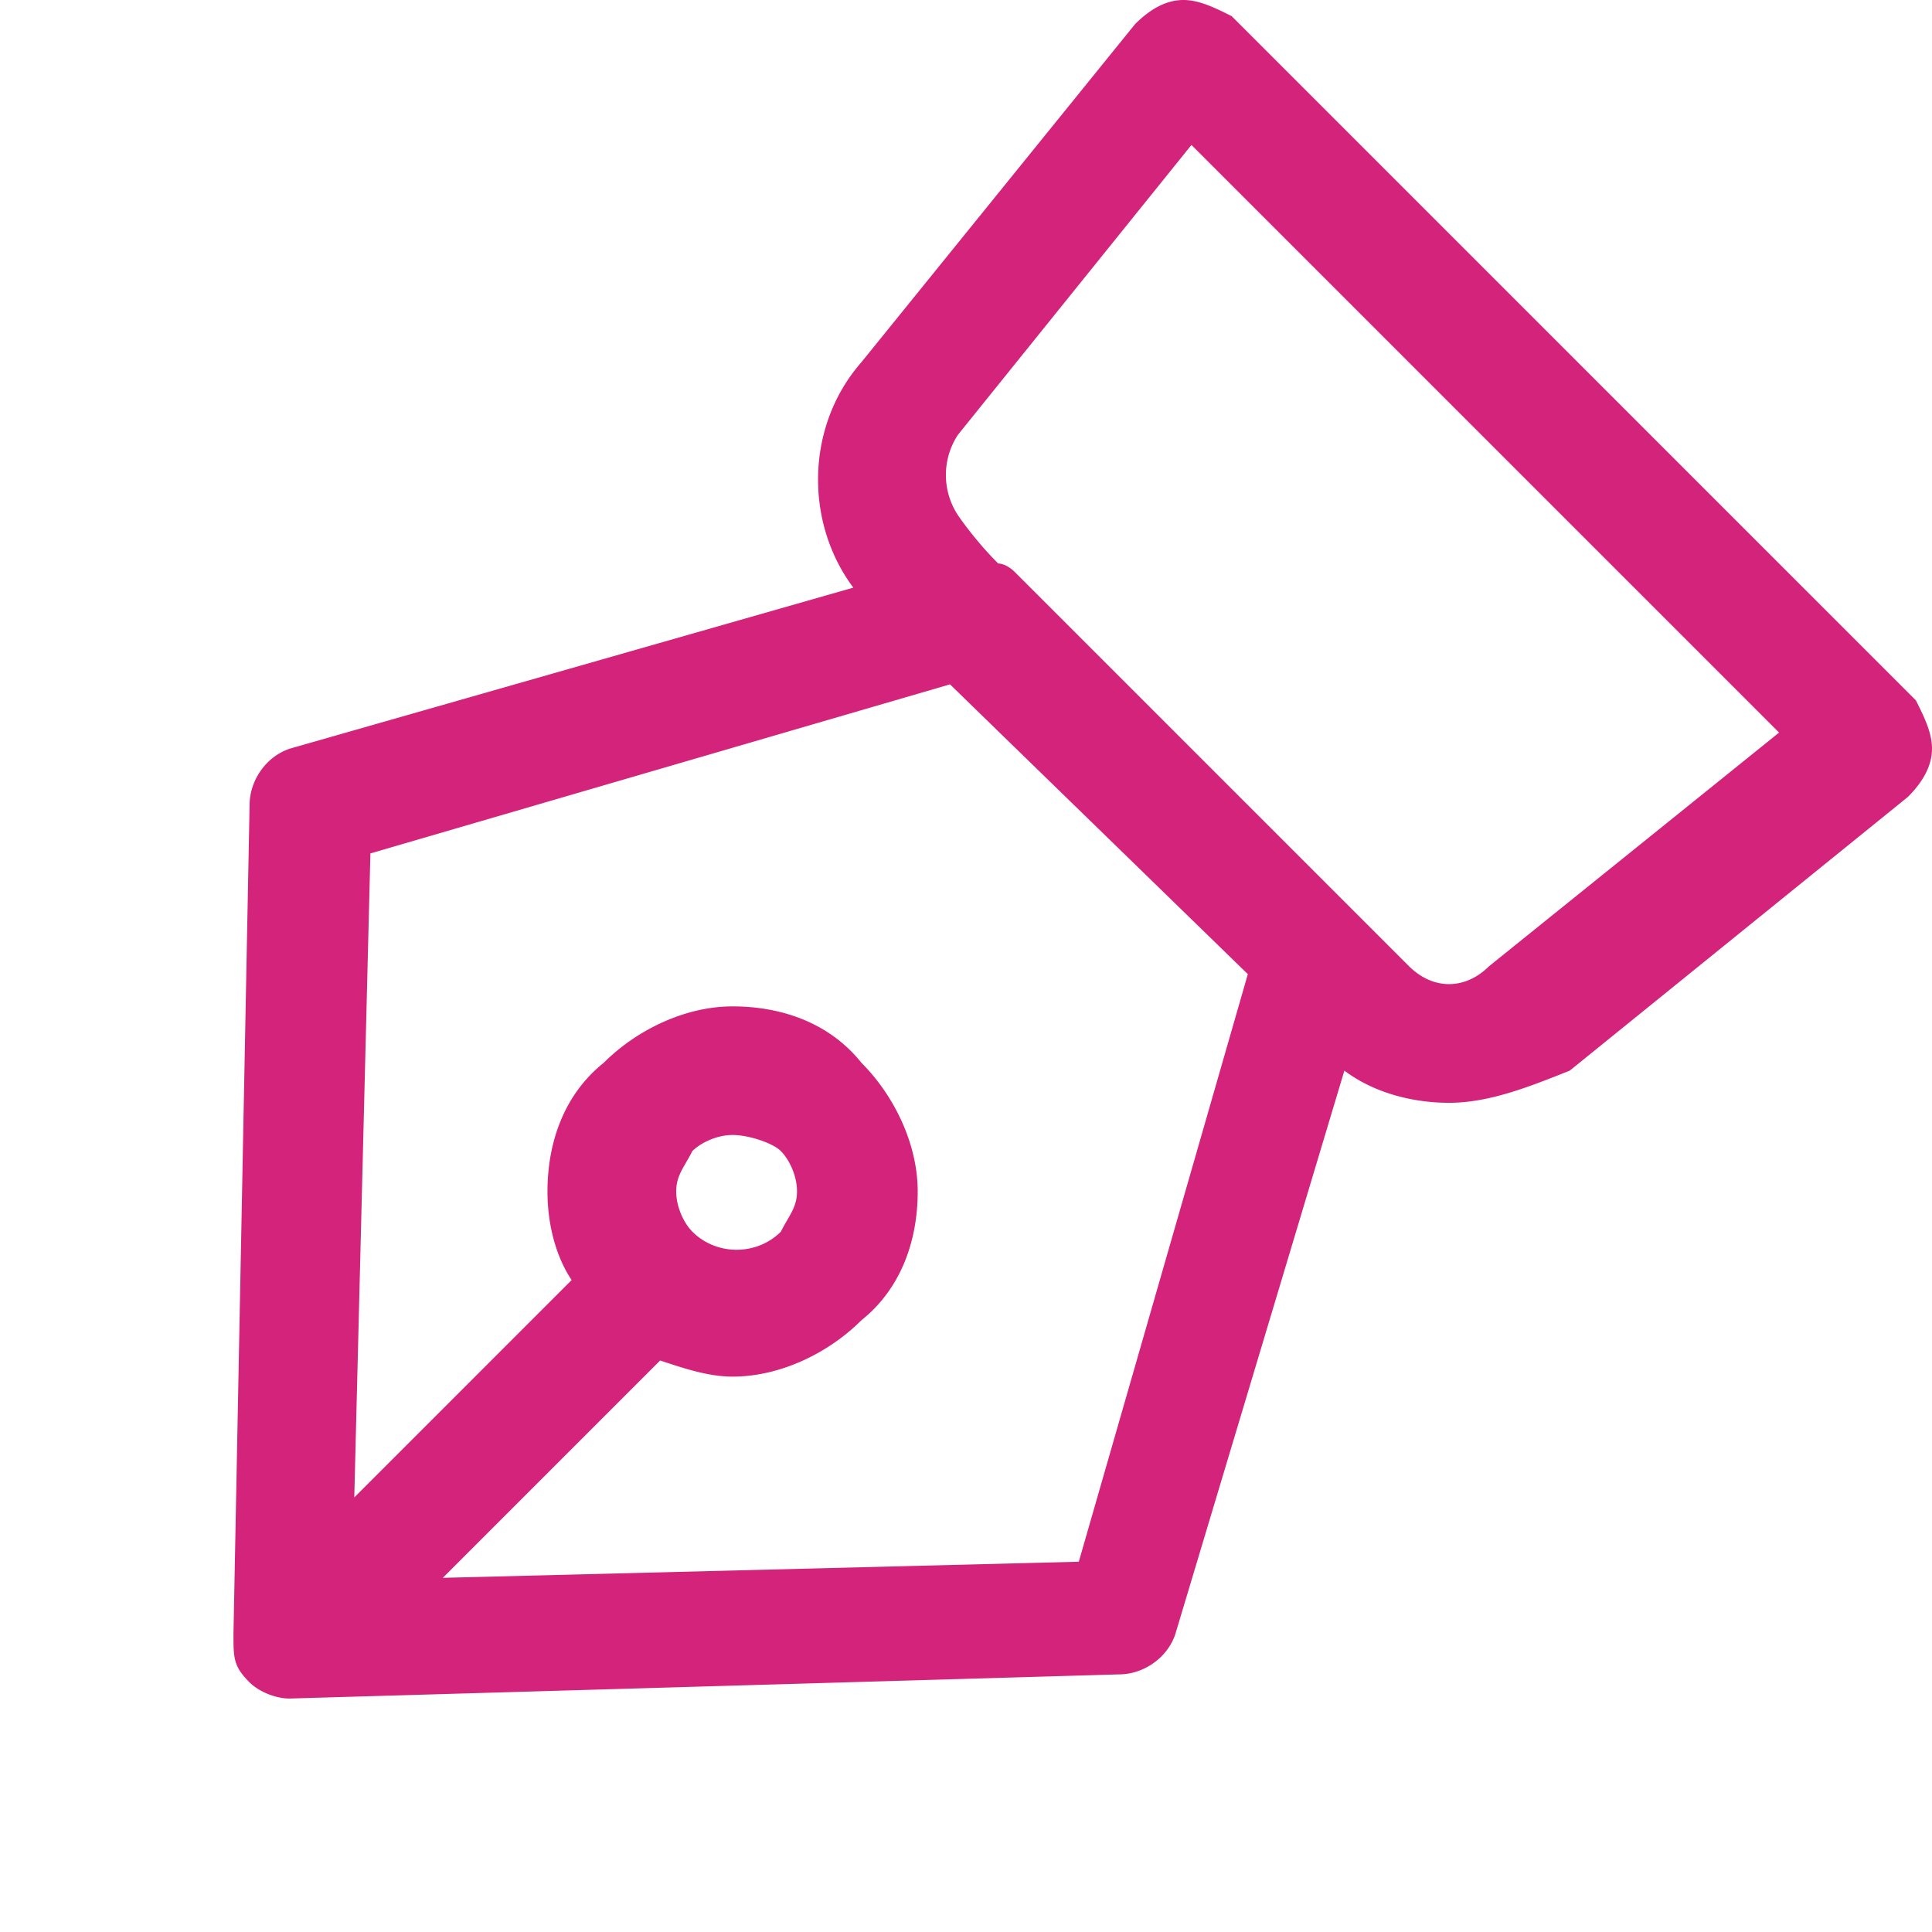 <?xml version="1.0" standalone="no"?><!DOCTYPE svg PUBLIC "-//W3C//DTD SVG 1.1//EN" "http://www.w3.org/Graphics/SVG/1.1/DTD/svg11.dtd"><svg t="1668226547426" class="icon" viewBox="0 0 1024 1024" version="1.1" xmlns="http://www.w3.org/2000/svg" p-id="2060" xmlns:xlink="http://www.w3.org/1999/xlink" width="64" height="64"><path d="M1015.456 371.2L652.8 8.544C644.256 4.288 635.744 0 627.2 0s-17.056 4.256-25.6 12.8L456.544 192c-29.856 34.144-29.856 85.344-4.256 119.456L153.632 396.8c-12.8 4.256-21.344 17.056-21.344 29.856l-8.544 439.456c0 12.8 0 17.056 8.544 25.6 4.256 4.256 12.8 8.544 21.344 8.544l439.456-12.8c12.8 0 25.6-8.544 29.856-21.344l89.6-298.656c17.056 12.8 38.4 17.056 55.456 17.056 21.344 0 42.656-8.544 64-17.056l179.2-145.056c8.544-8.544 12.8-17.056 12.8-25.6s-4.256-17.056-8.544-25.6zM571.744 827.744l-337.056 8.544 115.2-115.2c12.8 4.256 25.6 8.544 38.4 8.544 25.6 0 51.2-12.8 68.256-29.856 21.344-17.056 29.856-42.656 29.856-68.256s-12.8-51.2-29.856-68.256c-17.056-21.344-42.656-29.856-68.256-29.856s-51.2 12.8-68.256 29.856c-21.344 17.056-29.856 42.656-29.856 68.256 0 17.056 4.256 34.144 12.8 46.944l-115.2 115.2 8.544-341.344 307.2-89.6 157.856 153.6-89.6 311.456z m-204.8-174.944c-4.256-4.256-8.544-12.8-8.544-21.344s4.256-12.8 8.544-21.344c4.256-4.256 12.8-8.544 21.344-8.544s21.344 4.256 25.6 8.544c4.256 4.256 8.544 12.8 8.544 21.344s-4.256 12.8-8.544 21.344c-12.8 12.8-34.144 12.8-46.944 0z m422.4-140.8c-12.8 12.8-29.856 12.8-42.656 0l-29.856-29.856-179.2-179.2s-4.256-4.256-8.544-4.256c-12.8-12.8-21.344-25.6-21.344-25.6a38.72 38.72 0 0 1 0-42.656l123.744-153.6 311.456 311.456-153.6 123.744z" p-id="2061" fill="#d4237a"></path></svg>